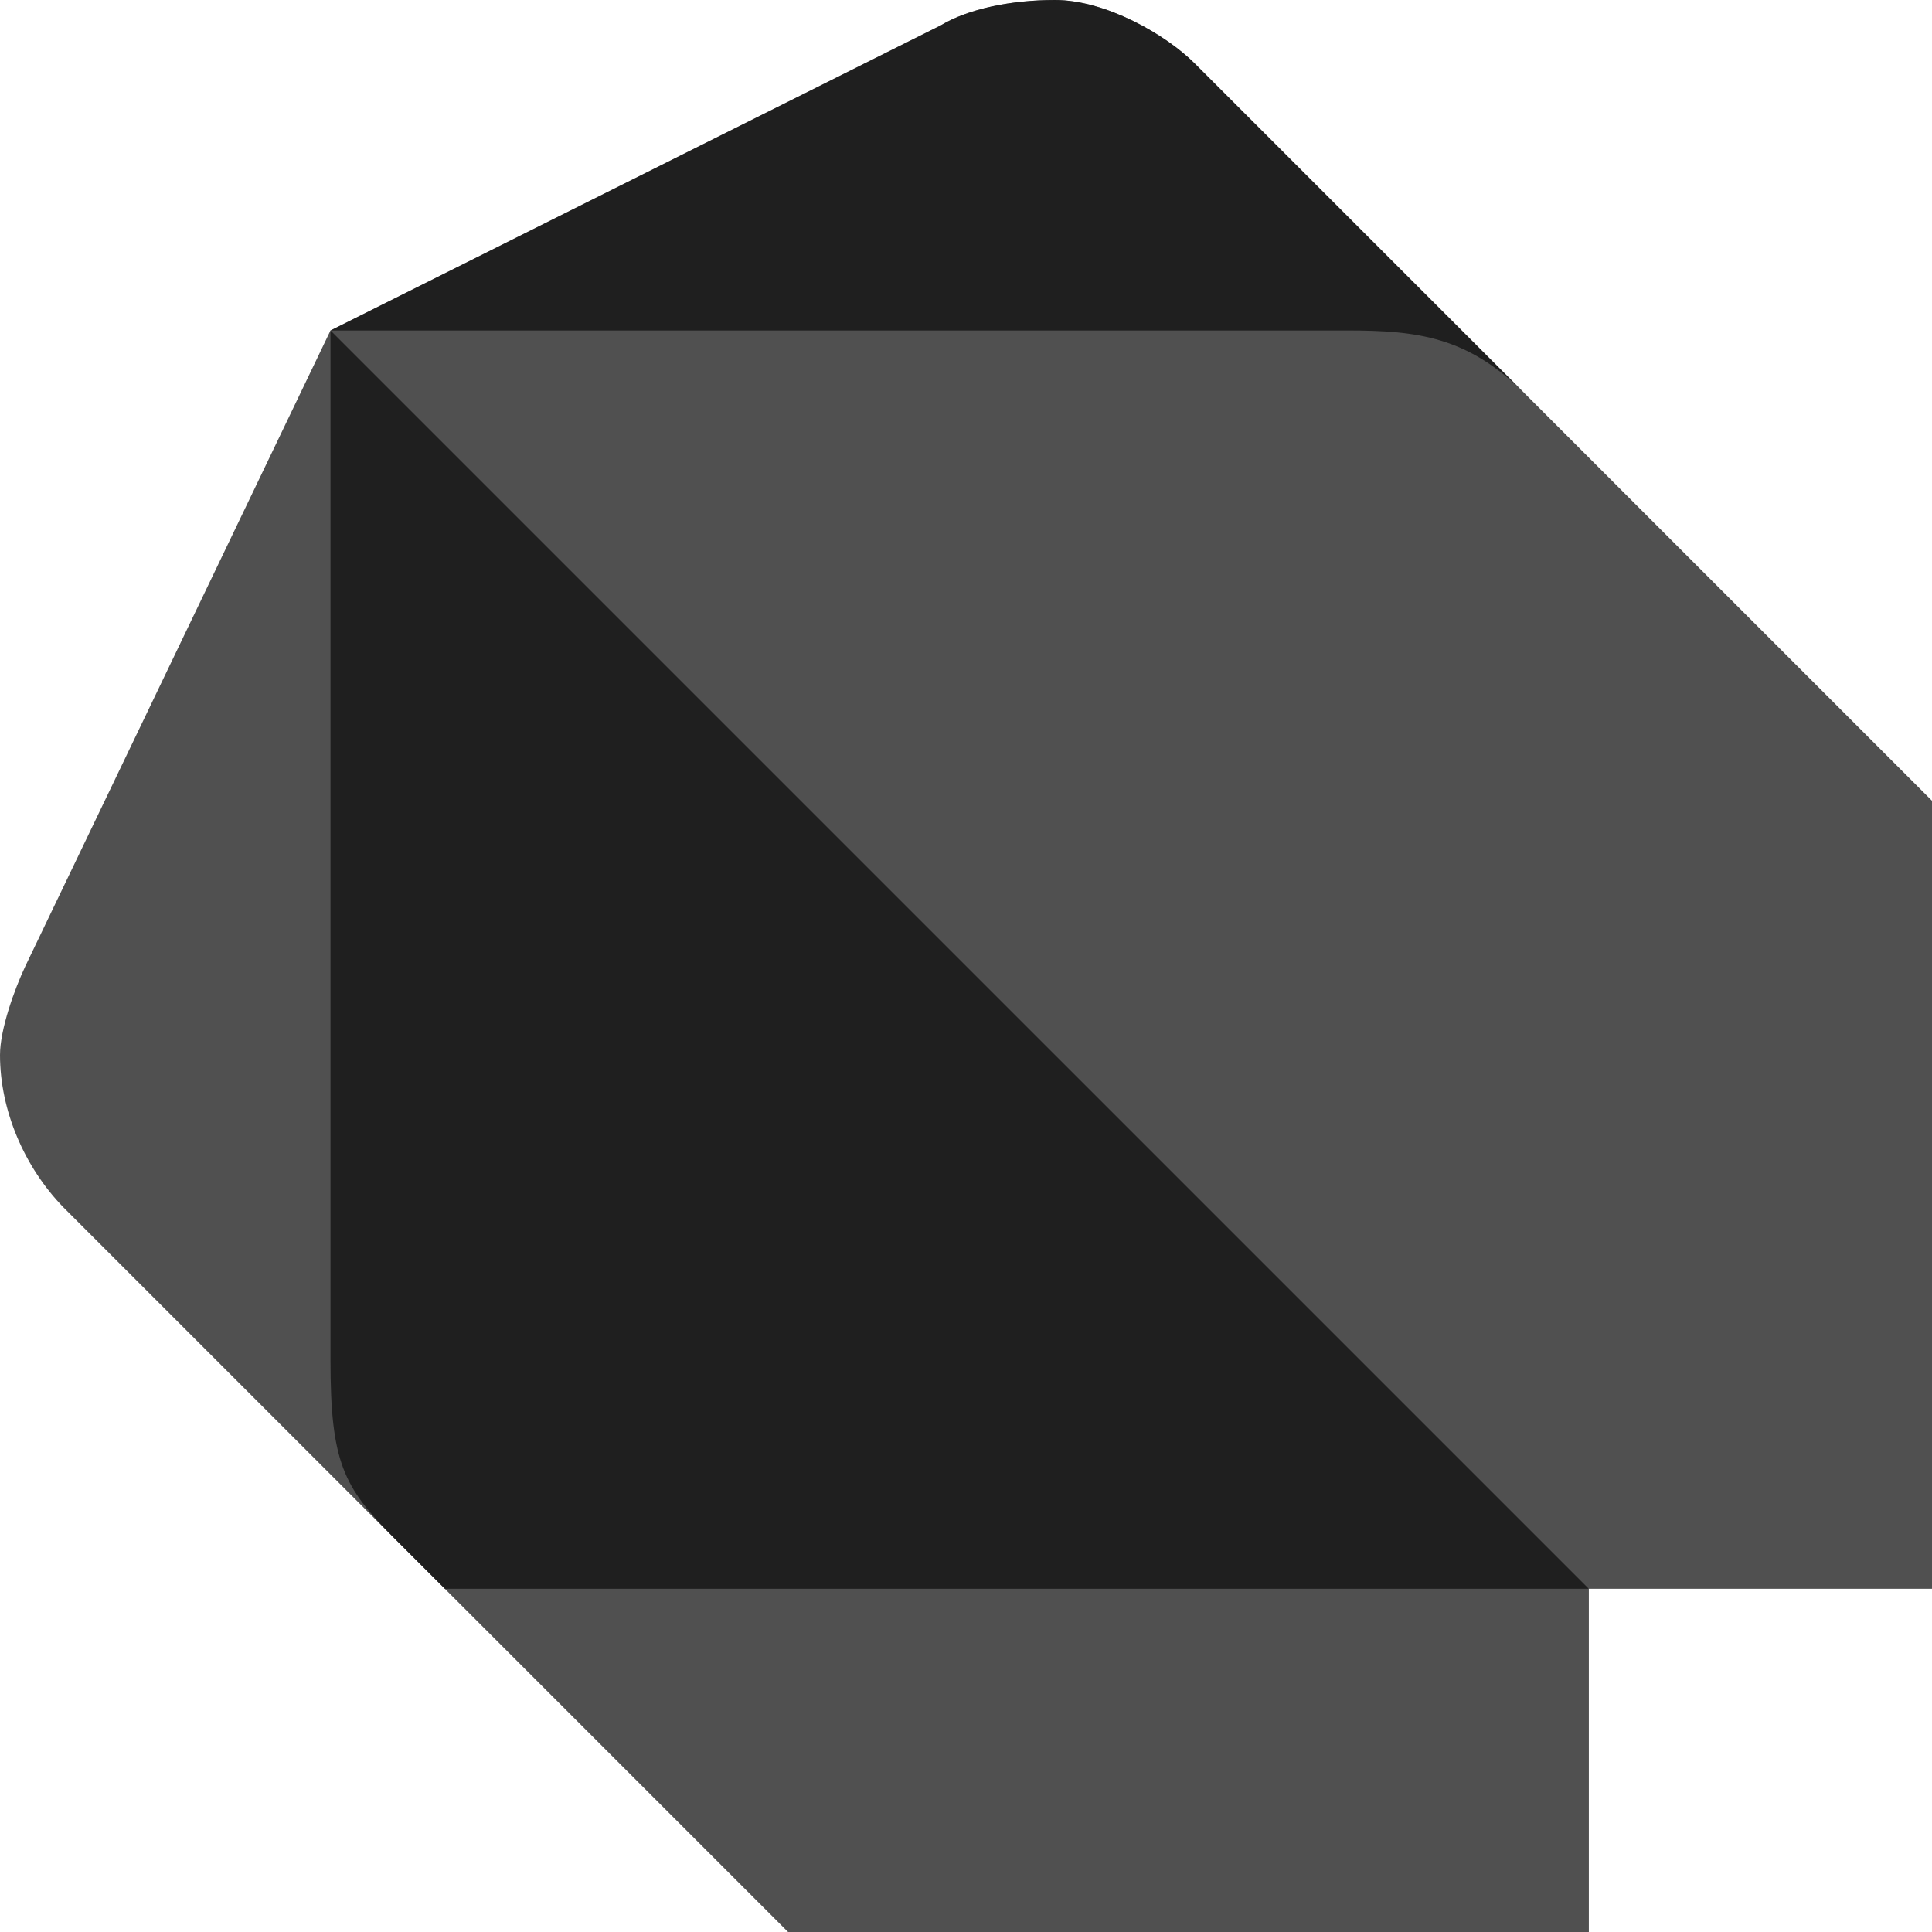 <svg width="500" height="500" viewBox="0 0 500 500" fill="none" xmlns="http://www.w3.org/2000/svg">
<g clip-path="url(#clip0_3_75)">
<path opacity="0.72" d="M394.74 101.97L384.08 91.31L309.21 16.44C301.74 8.95 286.18 0 273.03 0C261.72 0 250.62 2.26 243.43 6.58L85.53 85.53L6.58 250C3.76 255.98 0 266.38 0 273.03C0 287.39 6.32 302.09 16.45 312.5L115.13 411.18H500V207.24L394.74 101.97Z" fill="#0D0D0D"/>
<path opacity="0.72" d="M85.53 85.53V351.98C85.53 378.37 88.84 384.84 101.98 398.03L203.95 500H411.19V411.18L85.53 85.53Z" fill="#0D0D0D"/>
<path opacity="0.72" d="M394.74 101.97L309.21 16.44C301.74 8.95 286.18 0 273.03 0C261.72 0 250.62 2.26 243.43 6.58L85.53 85.53H348.69C366.82 85.53 379.95 87.13 394.74 101.97Z" fill="#0D0D0D"/>
</g>
<defs>
<clipPath id="clip0_3_75">
<rect width="500" height="500" fill="white"/>
</clipPath>
</defs>
</svg>
